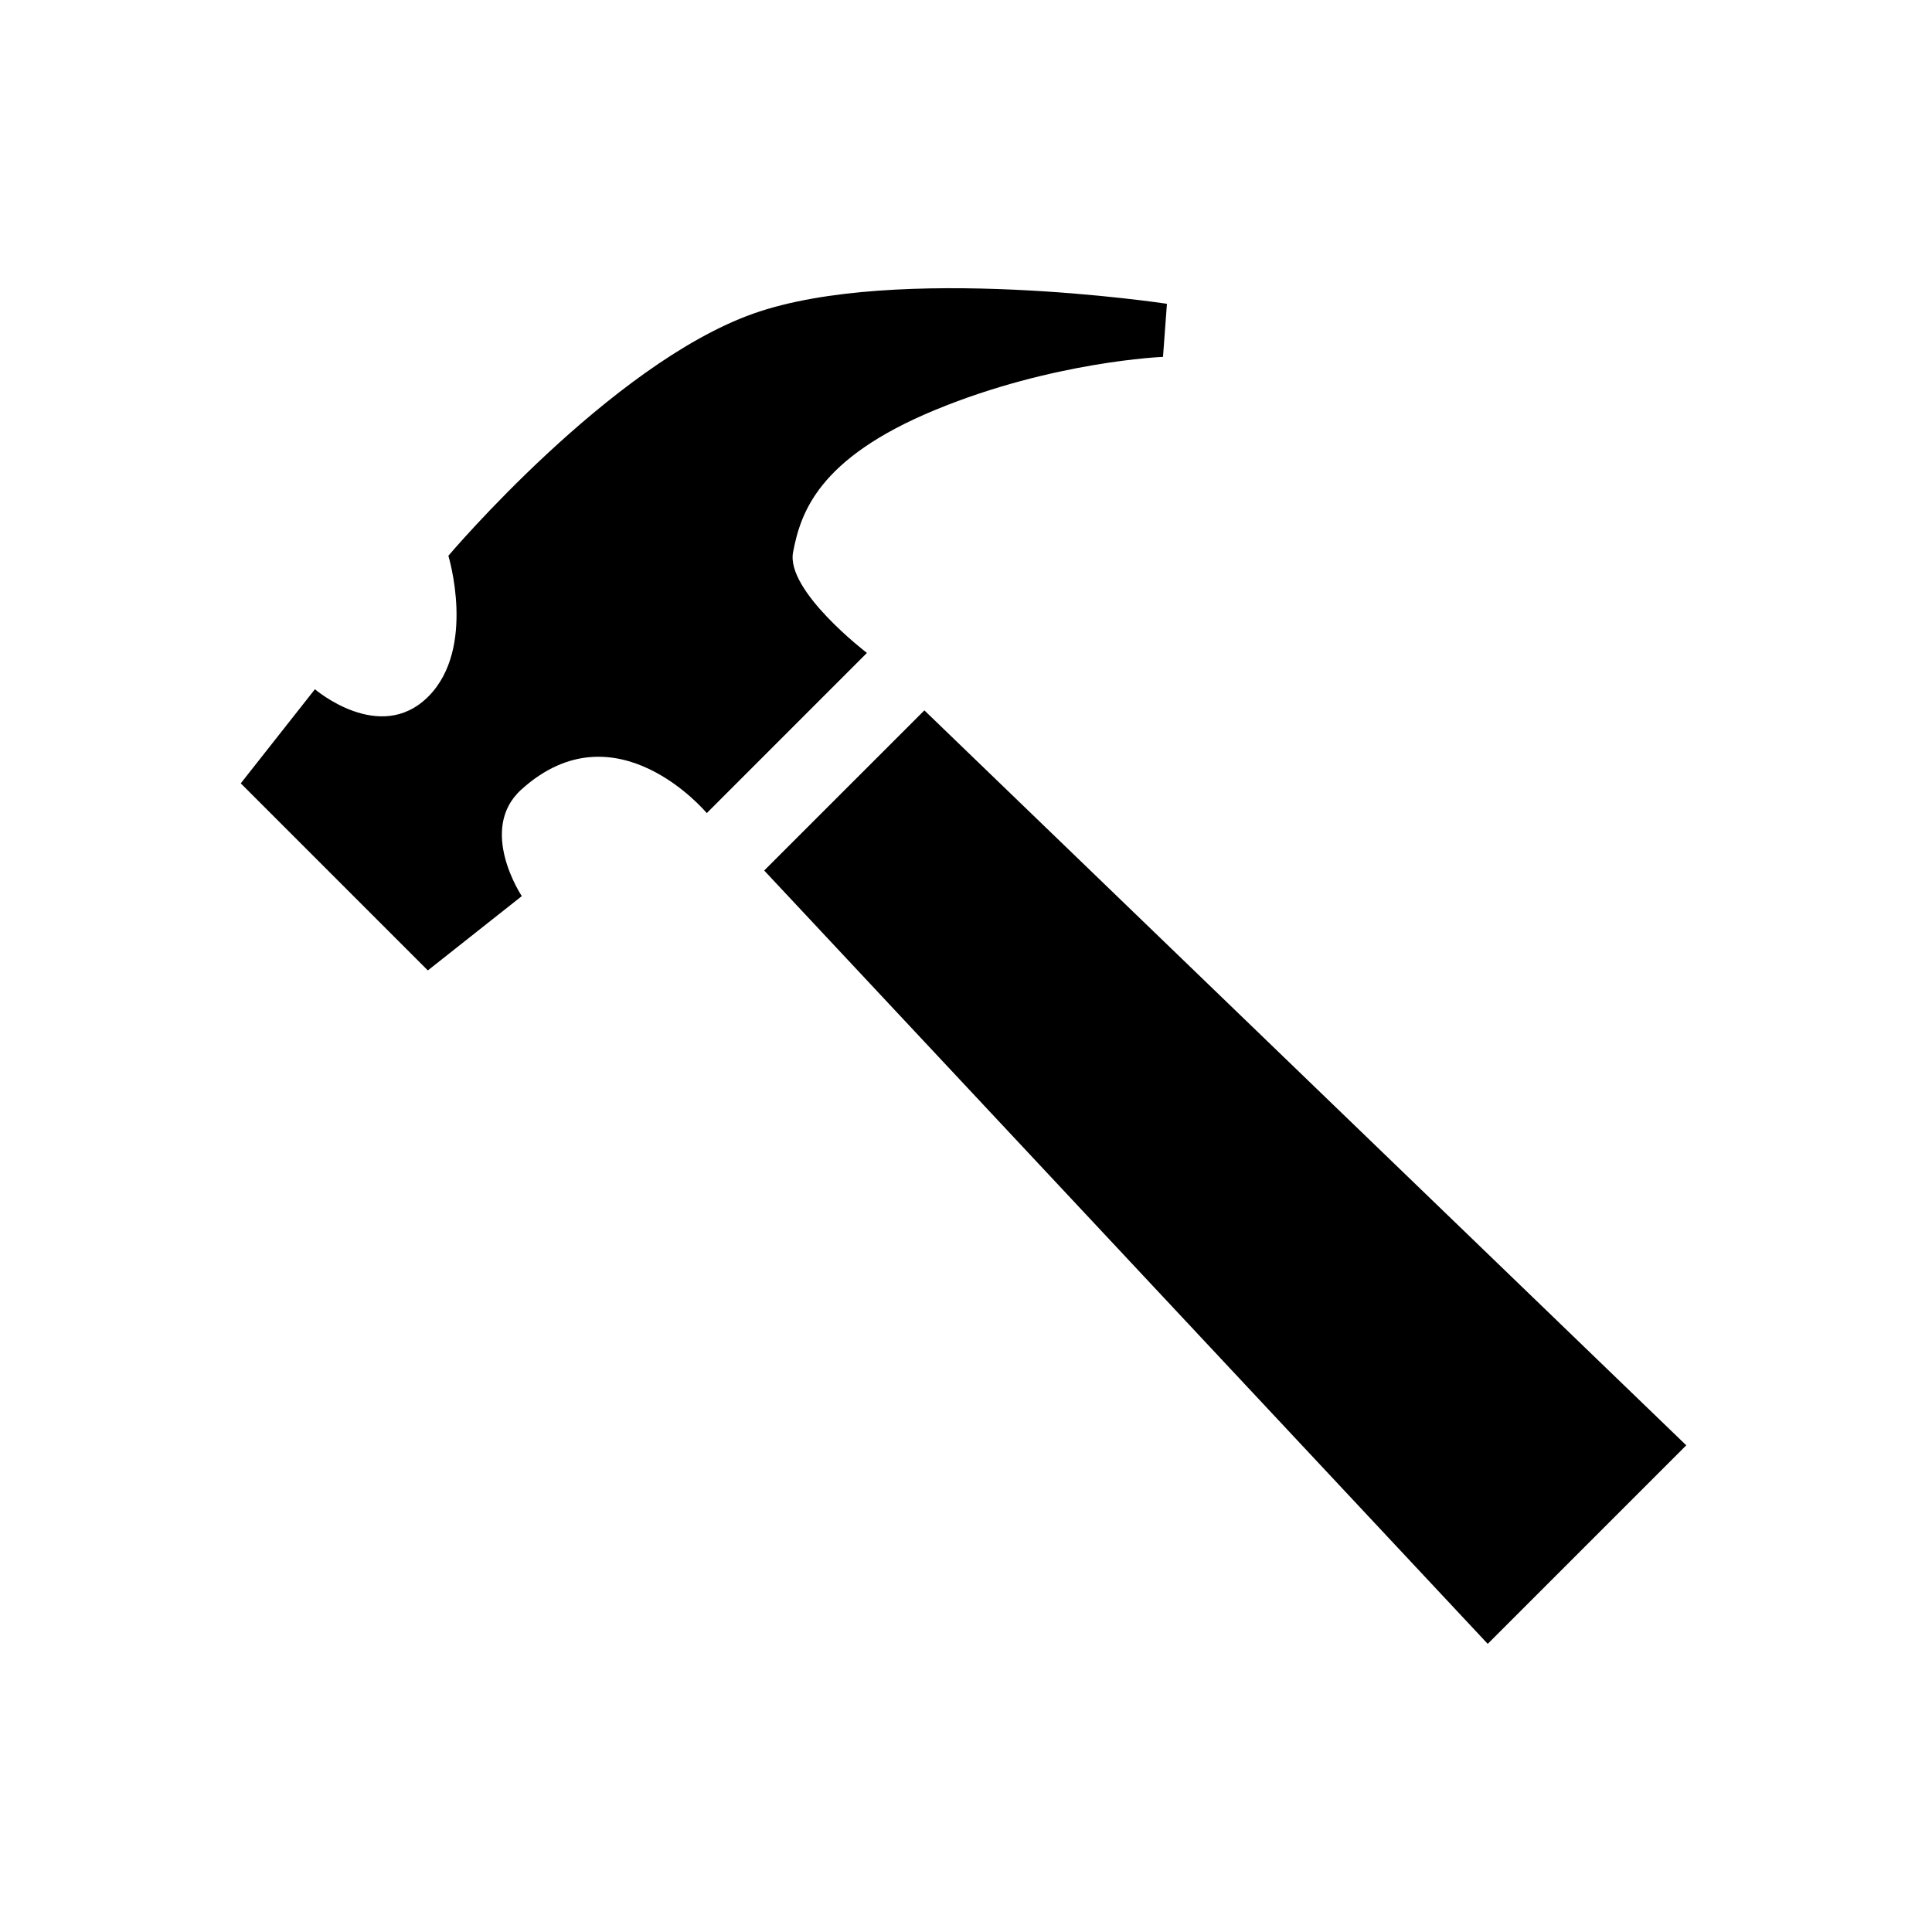 <?xml version="1.0" encoding="UTF-8" standalone="no"?><!DOCTYPE svg PUBLIC "-//W3C//DTD SVG 1.1//EN" "http://www.w3.org/Graphics/SVG/1.1/DTD/svg11.dtd"><svg width="100%" height="100%" viewBox="0 0 64 64" version="1.1" xmlns="http://www.w3.org/2000/svg" xmlns:xlink="http://www.w3.org/1999/xlink" xml:space="preserve" xmlns:serif="http://www.serif.com/" style="fill-rule:evenodd;clip-rule:evenodd;stroke-linejoin:round;stroke-miterlimit:1.414;"><path id="hammer" d="M30.621,23.532l25.239,24.346l-6.577,6.577l-23.968,-25.618l5.306,-5.305Zm-7.208,3.403l5.305,-5.306c0,0 -2.694,-2.056 -2.446,-3.34c0.248,-1.284 0.808,-3.1 4.711,-4.711c3.902,-1.611 7.543,-1.756 7.543,-1.756l0.13,-1.759c0,0 -8.968,-1.355 -13.706,0.328c-4.738,1.683 -10.097,8.02 -10.097,8.02c0,0 0.934,3.064 -0.667,4.665c-1.602,1.602 -3.754,-0.244 -3.754,-0.244l-2.456,3.117l6.197,6.197l3.112,-2.461c0,0 -1.473,-2.206 -0.018,-3.527c3.133,-2.843 6.146,0.777 6.146,0.777Z"/></svg>